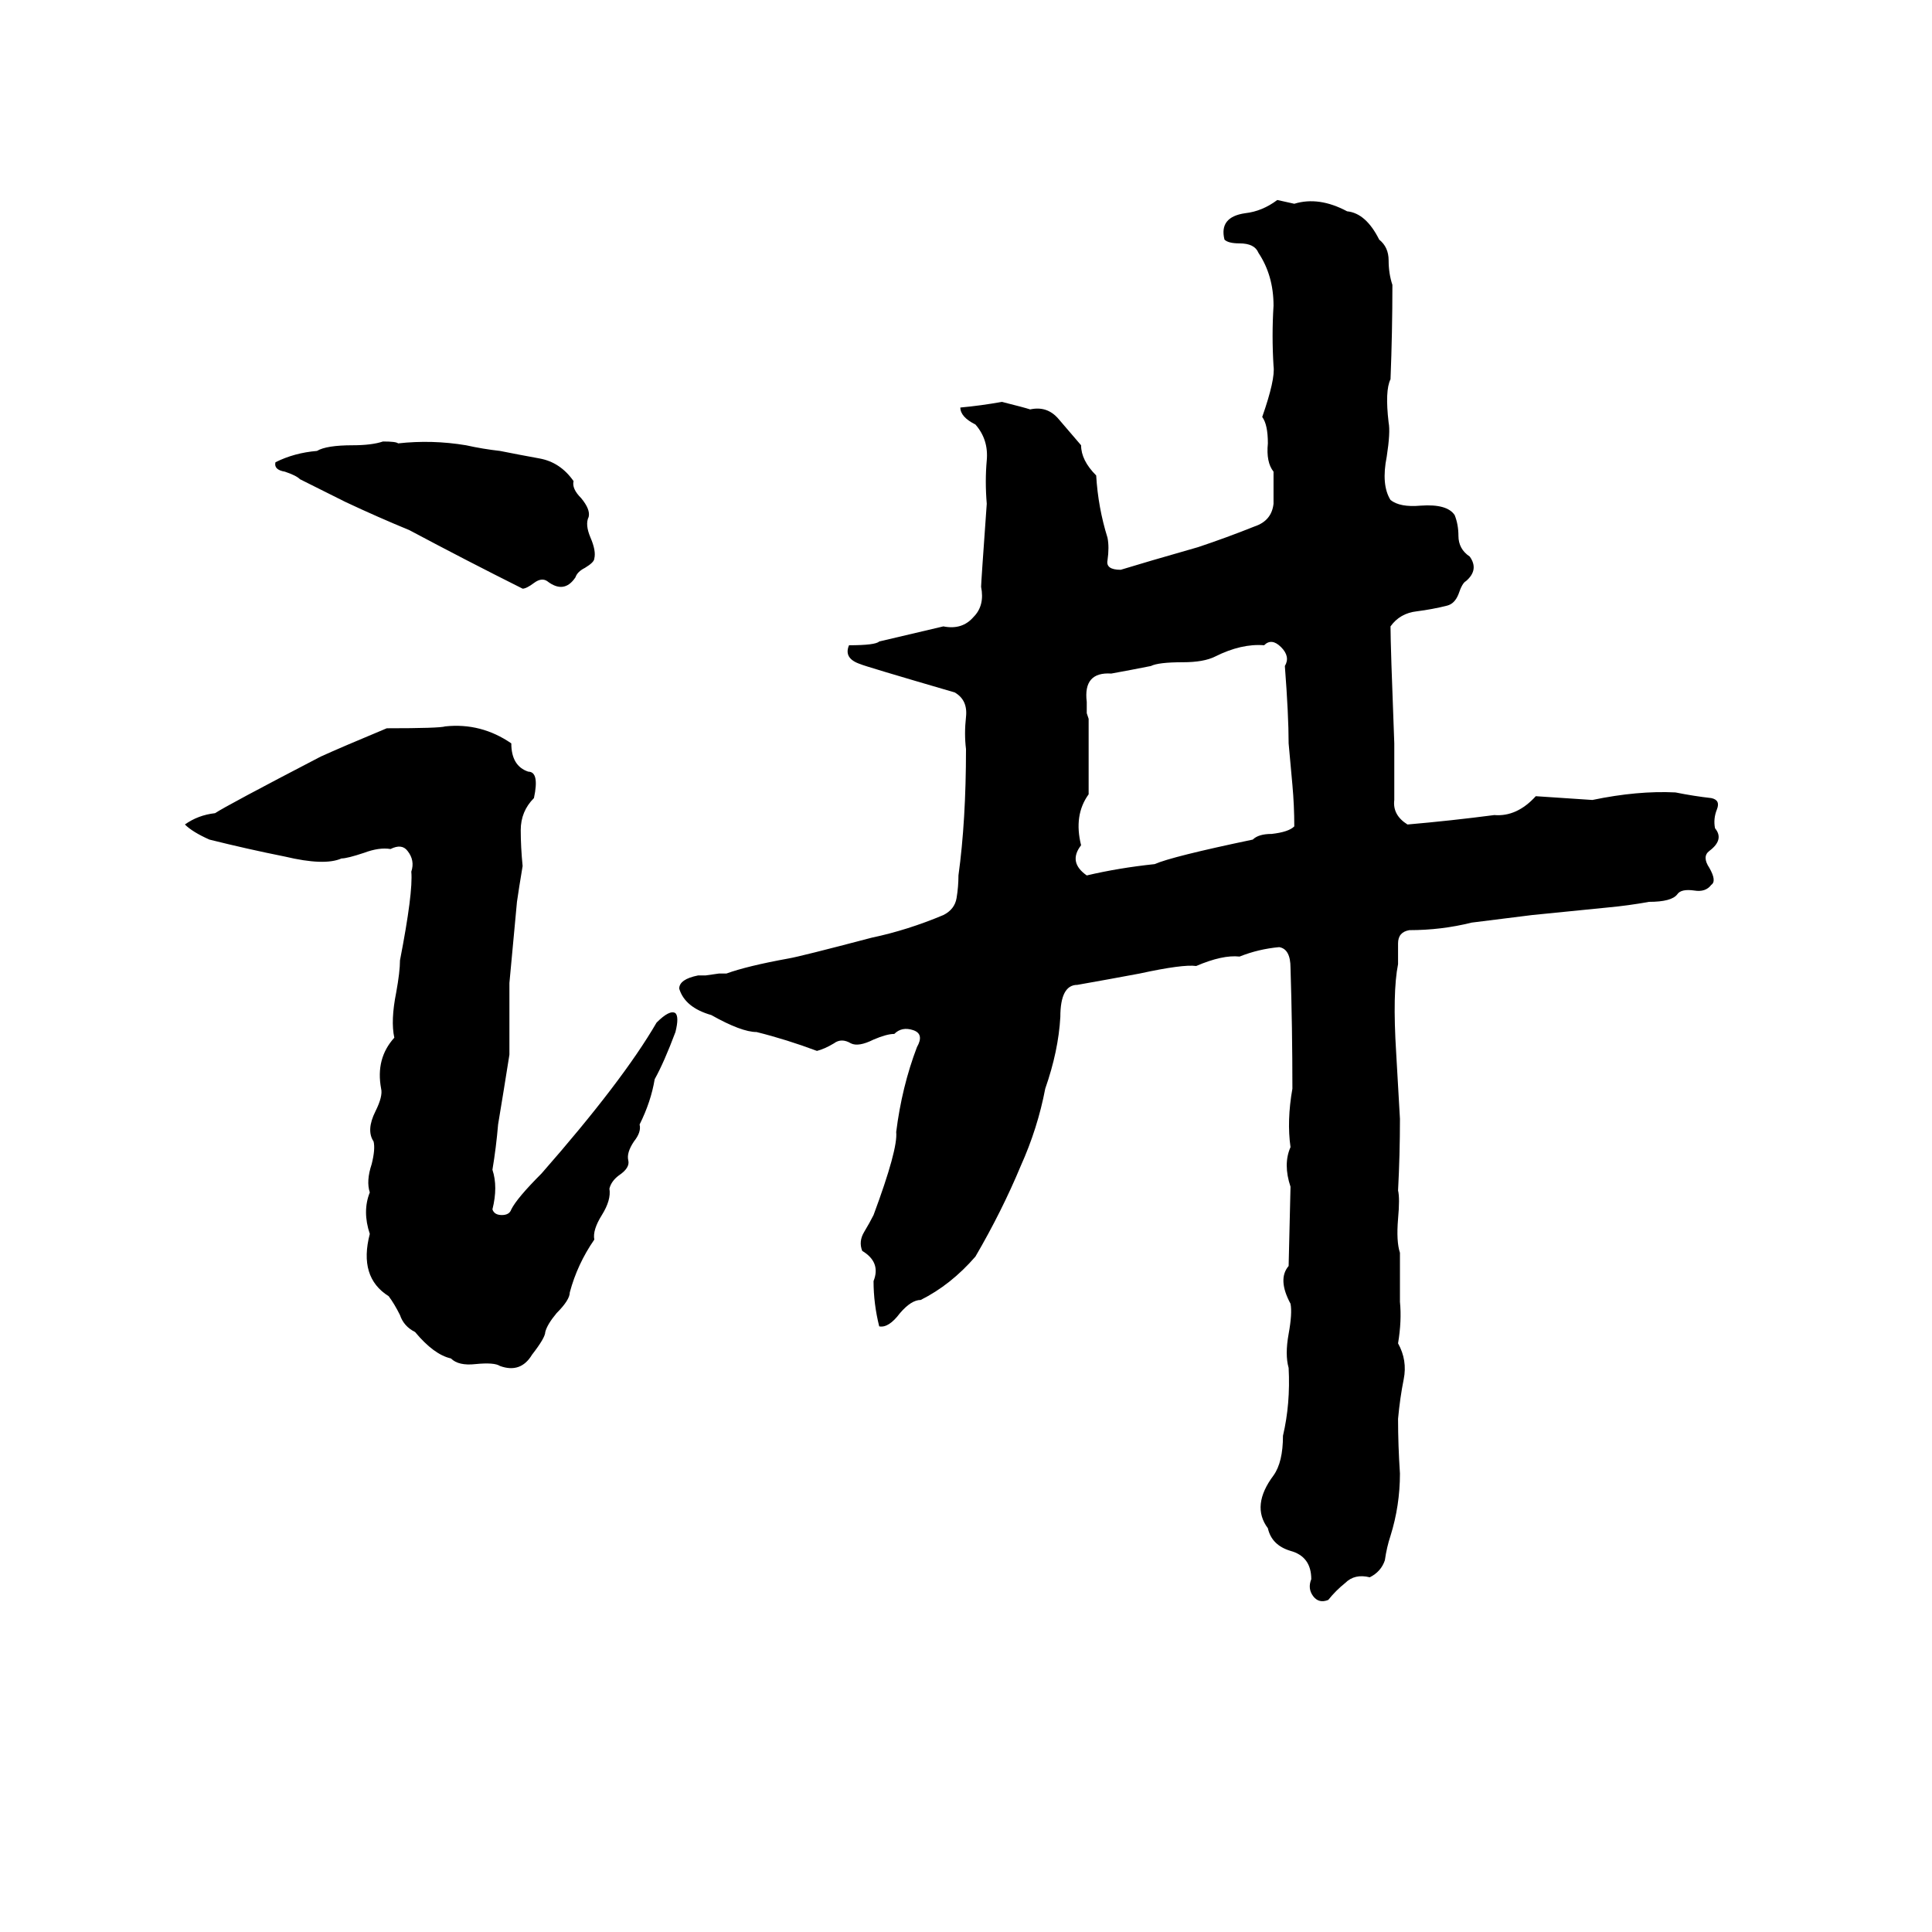 <svg xmlns="http://www.w3.org/2000/svg" viewBox="0 -800 1024 1024">
	<path fill="#000000" d="M377 -262Q363 -266 360 -276Q360 -281 370 -283Q372 -283 374 -283L381 -284Q383 -284 385 -284Q396 -288 418 -292Q424 -293 462 -303Q481 -307 500 -315Q506 -318 507 -324Q508 -330 508 -336Q512 -365 512 -403Q511 -411 512 -420Q513 -429 506 -433Q458 -447 456 -448Q447 -451 450 -458Q464 -458 466 -460Q483 -464 500 -468Q510 -466 516 -473Q522 -479 520 -489Q520 -491 523 -533Q522 -545 523 -556Q524 -567 517 -575Q509 -579 509 -584Q520 -585 531 -587Q543 -584 546 -583Q555 -585 561 -578Q567 -571 573 -564Q573 -556 581 -548Q582 -531 587 -515Q588 -510 587 -503Q586 -498 594 -498Q607 -502 635 -510Q650 -515 665 -521Q674 -524 675 -533Q675 -542 675 -550Q671 -555 672 -565Q672 -575 669 -579Q676 -599 675 -606Q674 -622 675 -638Q675 -654 667 -666Q665 -671 657 -671Q651 -671 649 -673Q646 -685 660 -687Q669 -688 677 -694L686 -692Q699 -696 714 -688Q724 -687 731 -673Q736 -669 736 -662Q736 -655 738 -649Q738 -624 737 -599Q734 -593 736 -576Q737 -571 735 -558Q732 -543 737 -535Q742 -531 753 -532Q767 -533 771 -527Q773 -522 773 -516Q773 -509 779 -505Q784 -498 777 -492Q775 -491 773 -485Q771 -480 767 -479Q759 -477 751 -476Q742 -475 737 -468Q737 -458 739 -406Q739 -399 739 -393Q739 -385 739 -376Q738 -368 746 -363Q769 -365 792 -368Q804 -367 814 -378Q829 -377 844 -376Q868 -381 888 -380Q898 -378 907 -377Q912 -376 910 -371Q908 -366 909 -361Q914 -355 906 -349Q902 -346 906 -340Q910 -333 907 -331Q904 -327 898 -328Q891 -329 889 -326Q886 -322 874 -322Q863 -320 852 -319Q832 -317 812 -315Q796 -313 780 -311Q764 -307 747 -307Q741 -306 741 -300Q741 -295 741 -289Q738 -274 740 -242Q741 -224 742 -207Q742 -188 741 -169Q742 -165 741 -154Q740 -142 742 -136Q742 -123 742 -110Q743 -100 741 -88Q746 -79 744 -69Q742 -59 741 -48Q741 -34 742 -19Q742 -2 737 14Q735 20 734 27Q732 33 726 36Q718 34 713 39Q708 43 704 48Q699 50 696 46Q693 42 695 37Q695 25 684 22Q674 19 672 10Q663 -2 675 -18Q680 -25 680 -39Q684 -56 683 -75Q681 -82 683 -93Q685 -104 684 -109Q677 -122 683 -129L684 -171Q680 -183 684 -192Q682 -206 685 -223Q685 -255 684 -287Q684 -297 678 -298Q667 -297 657 -293Q648 -294 634 -288Q627 -289 604 -284Q588 -281 571 -278Q562 -278 562 -261Q561 -243 554 -223Q550 -202 541 -182Q531 -158 517 -134Q504 -119 488 -111Q483 -111 477 -104Q471 -96 466 -97Q463 -109 463 -121Q467 -131 457 -137Q455 -142 458 -147Q461 -152 463 -156Q476 -191 475 -200Q478 -224 486 -245Q490 -252 484 -254Q478 -256 474 -252Q470 -252 463 -249Q455 -245 451 -247Q446 -250 442 -247Q437 -244 433 -243Q417 -249 401 -253Q393 -253 377 -262ZM203 -566Q210 -566 211 -565Q229 -567 247 -564Q256 -562 265 -561Q275 -559 286 -557Q297 -555 304 -545Q303 -541 308 -536Q313 -530 312 -526Q310 -522 313 -515Q316 -508 315 -504Q315 -502 310 -499Q306 -497 305 -494Q299 -485 290 -492Q287 -494 283 -491Q279 -488 277 -488Q247 -503 217 -519Q200 -526 183 -534Q171 -540 159 -546Q157 -548 151 -550Q145 -551 146 -555Q156 -560 168 -561Q173 -564 187 -564Q197 -564 203 -566ZM670 -458Q658 -459 644 -452Q638 -449 627 -449Q614 -449 610 -447Q600 -445 589 -443Q574 -444 576 -428Q576 -425 576 -422L577 -419Q577 -416 577 -413Q577 -396 577 -379Q569 -368 573 -352Q566 -343 576 -336Q593 -340 612 -342Q621 -346 664 -355Q667 -358 674 -358Q683 -359 686 -362Q686 -373 685 -384Q684 -395 683 -406Q683 -421 681 -447Q684 -452 679 -457Q674 -462 670 -458ZM348 -258Q355 -265 358 -263Q360 -261 358 -253Q352 -237 347 -228Q345 -216 339 -204Q340 -200 336 -195Q332 -189 333 -185Q334 -181 328 -177Q324 -174 323 -170Q324 -164 319 -156Q314 -148 315 -143Q306 -130 302 -115Q302 -111 295 -104Q290 -98 289 -94Q289 -91 282 -82Q276 -72 265 -76Q262 -78 252 -77Q243 -76 239 -80Q230 -82 220 -94Q214 -97 212 -103Q209 -109 206 -113Q190 -123 196 -146Q192 -158 196 -168Q194 -174 197 -183Q199 -191 198 -195Q194 -201 199 -211Q203 -219 202 -223Q199 -239 209 -250Q207 -259 210 -274Q212 -285 212 -291Q219 -327 218 -338Q220 -344 216 -349Q213 -353 207 -350Q201 -351 193 -348Q184 -345 181 -345Q172 -341 151 -346Q131 -350 111 -355Q102 -359 98 -363Q105 -368 114 -369Q120 -373 170 -399Q181 -404 205 -414Q233 -414 236 -415Q255 -417 271 -406Q271 -394 280 -391Q286 -391 283 -377Q276 -370 276 -360Q276 -351 277 -341Q275 -329 274 -322Q272 -300 270 -279Q270 -260 270 -241Q267 -222 264 -204Q263 -192 261 -180Q264 -171 261 -159Q262 -156 266 -156Q270 -156 271 -159Q274 -165 287 -178Q330 -227 348 -258Z"/>
</svg>